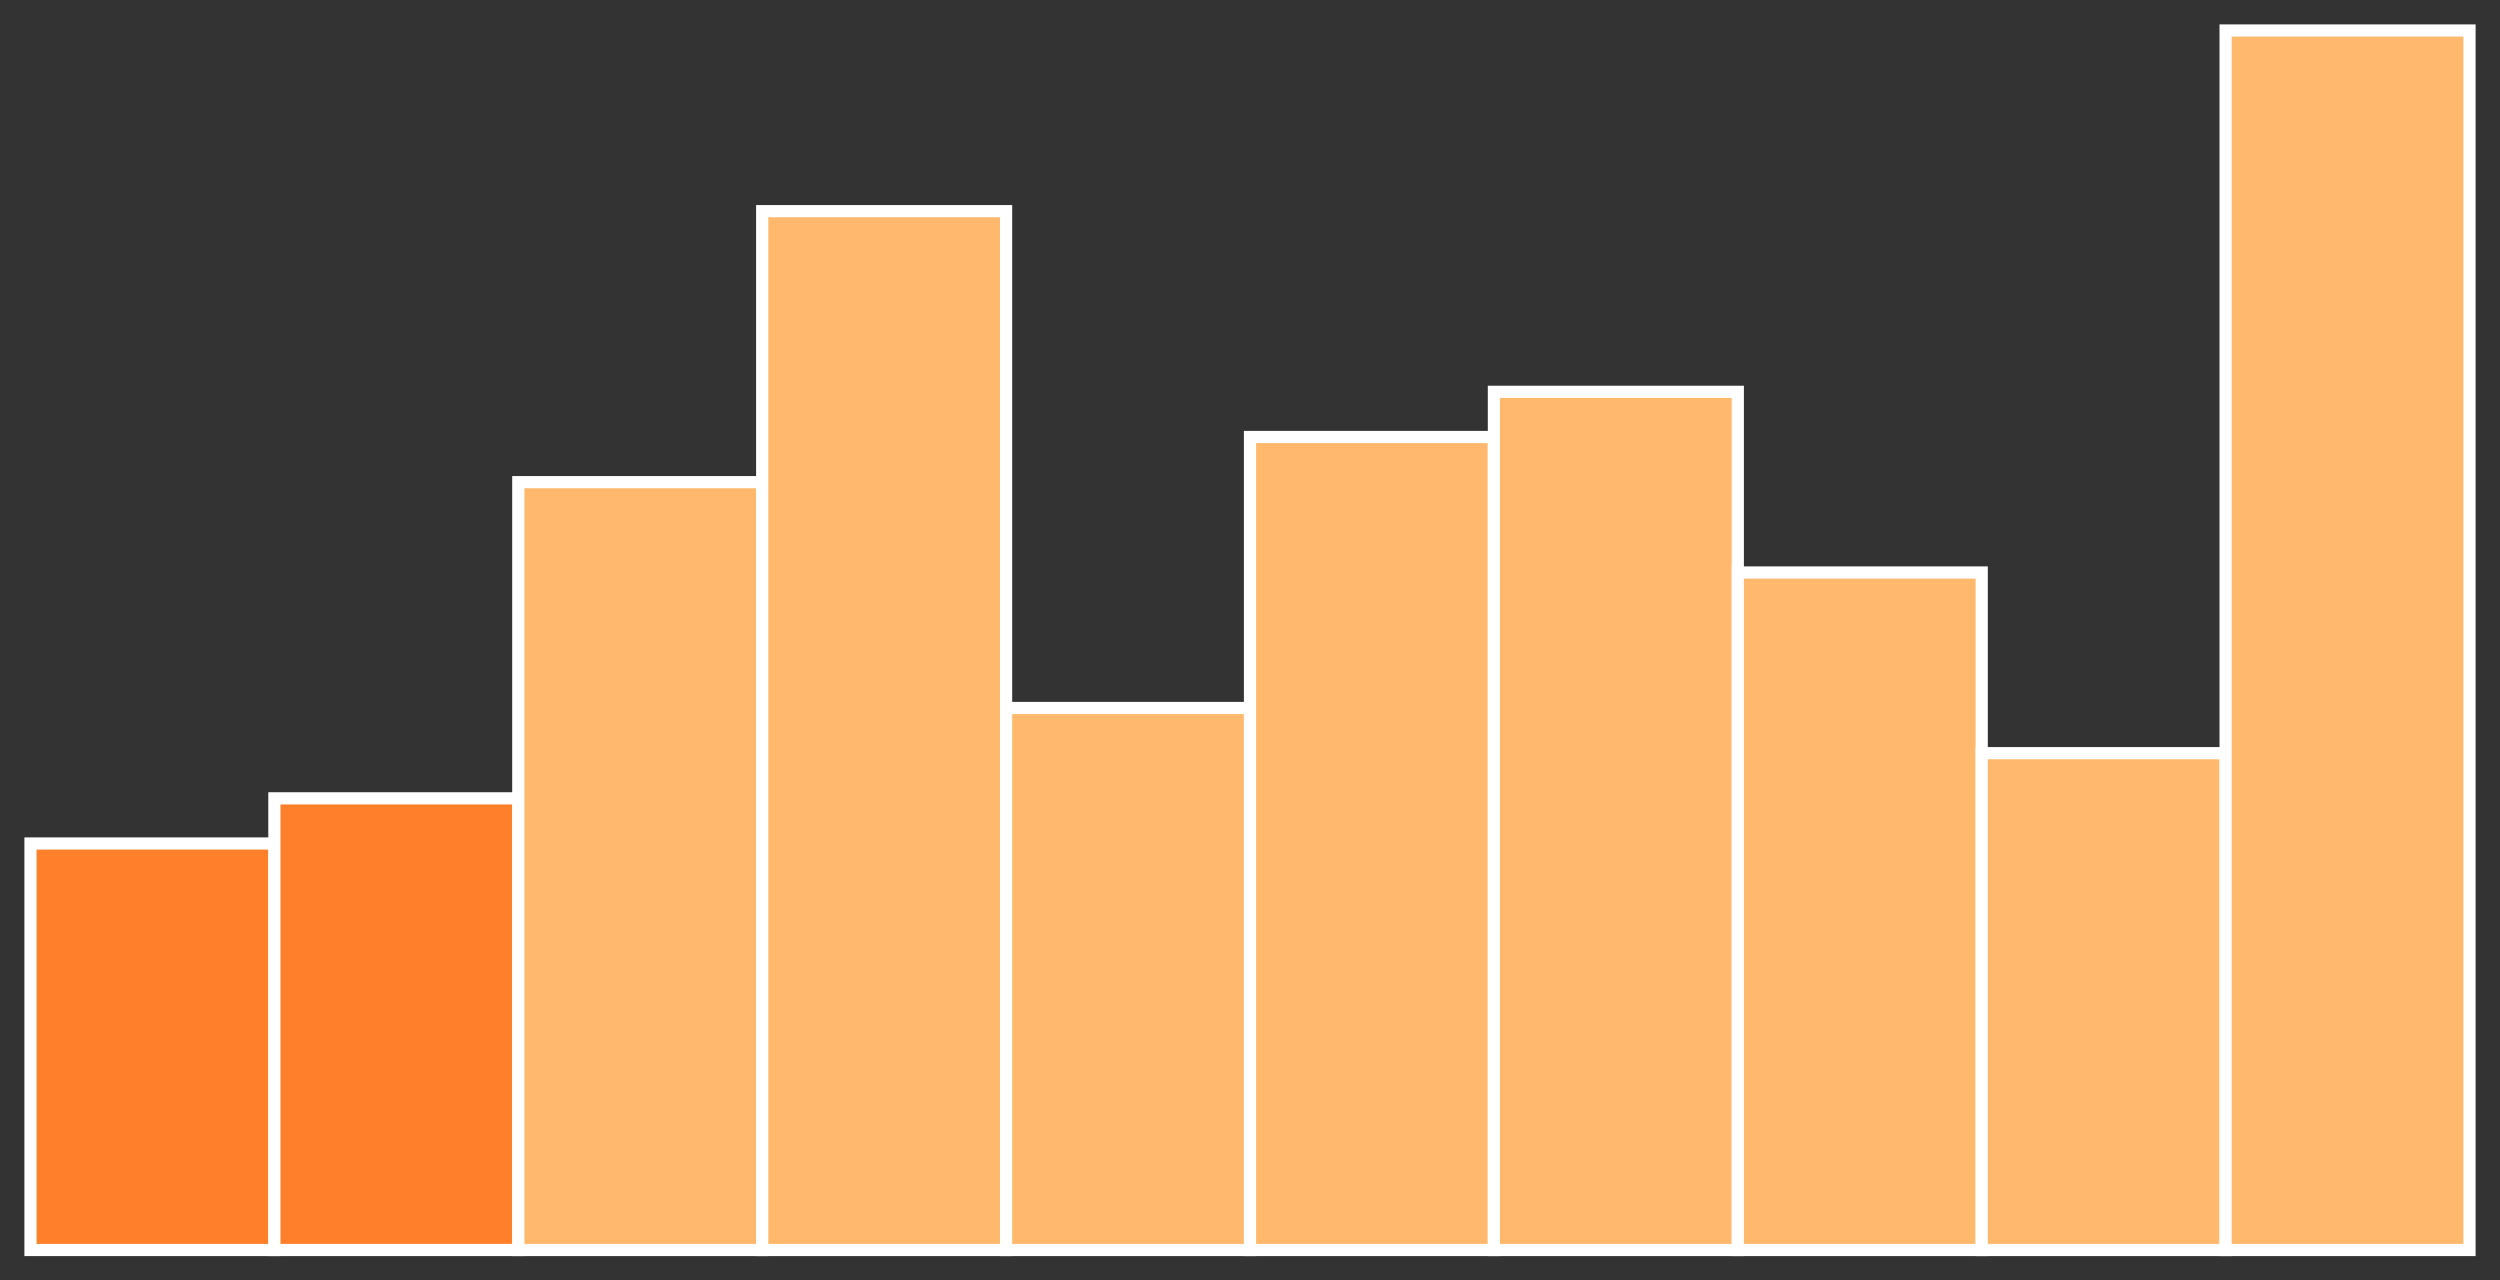 <?xml version="1.0" encoding="utf-8" ?>
<svg baseProfile="full" height="210" version="1.1" width="410" xmlns="http://www.w3.org/2000/svg" xmlns:ev="http://www.w3.org/2001/xml-events" xmlns:xlink="http://www.w3.org/1999/xlink"><rect width="100%" height="100%" fill="#333333" stroke="none"/><defs /><rect fill="#ff7f2a" height="66.667" stroke="white" stroke-width="2" width="40.0" x="5.0" y="138.333" /><rect fill="#ff7f2a" height="74.074" stroke="white" stroke-width="2" width="40.0" x="45.0" y="130.926" /><rect fill="#ffb86c" height="125.926" stroke="white" stroke-width="2" width="40.0" x="85.0" y="79.074" /><rect fill="#ffb86c" height="170.37" stroke="white" stroke-width="2" width="40.0" x="125.0" y="34.63" /><rect fill="#ffb86c" height="88.889" stroke="white" stroke-width="2" width="40.0" x="165.0" y="116.111" /><rect fill="#ffb86c" height="133.333" stroke="white" stroke-width="2" width="40.0" x="205.0" y="71.667" /><rect fill="#ffb86c" height="140.741" stroke="white" stroke-width="2" width="40.0" x="245.0" y="64.259" /><rect fill="#ffb86c" height="111.111" stroke="white" stroke-width="2" width="40.0" x="285.0" y="93.889" /><rect fill="#ffb86c" height="81.481" stroke="white" stroke-width="2" width="40.0" x="325.0" y="123.519" /><rect fill="#ffb86c" height="200.0" stroke="white" stroke-width="2" width="40.0" x="365.0" y="5.0" /></svg>